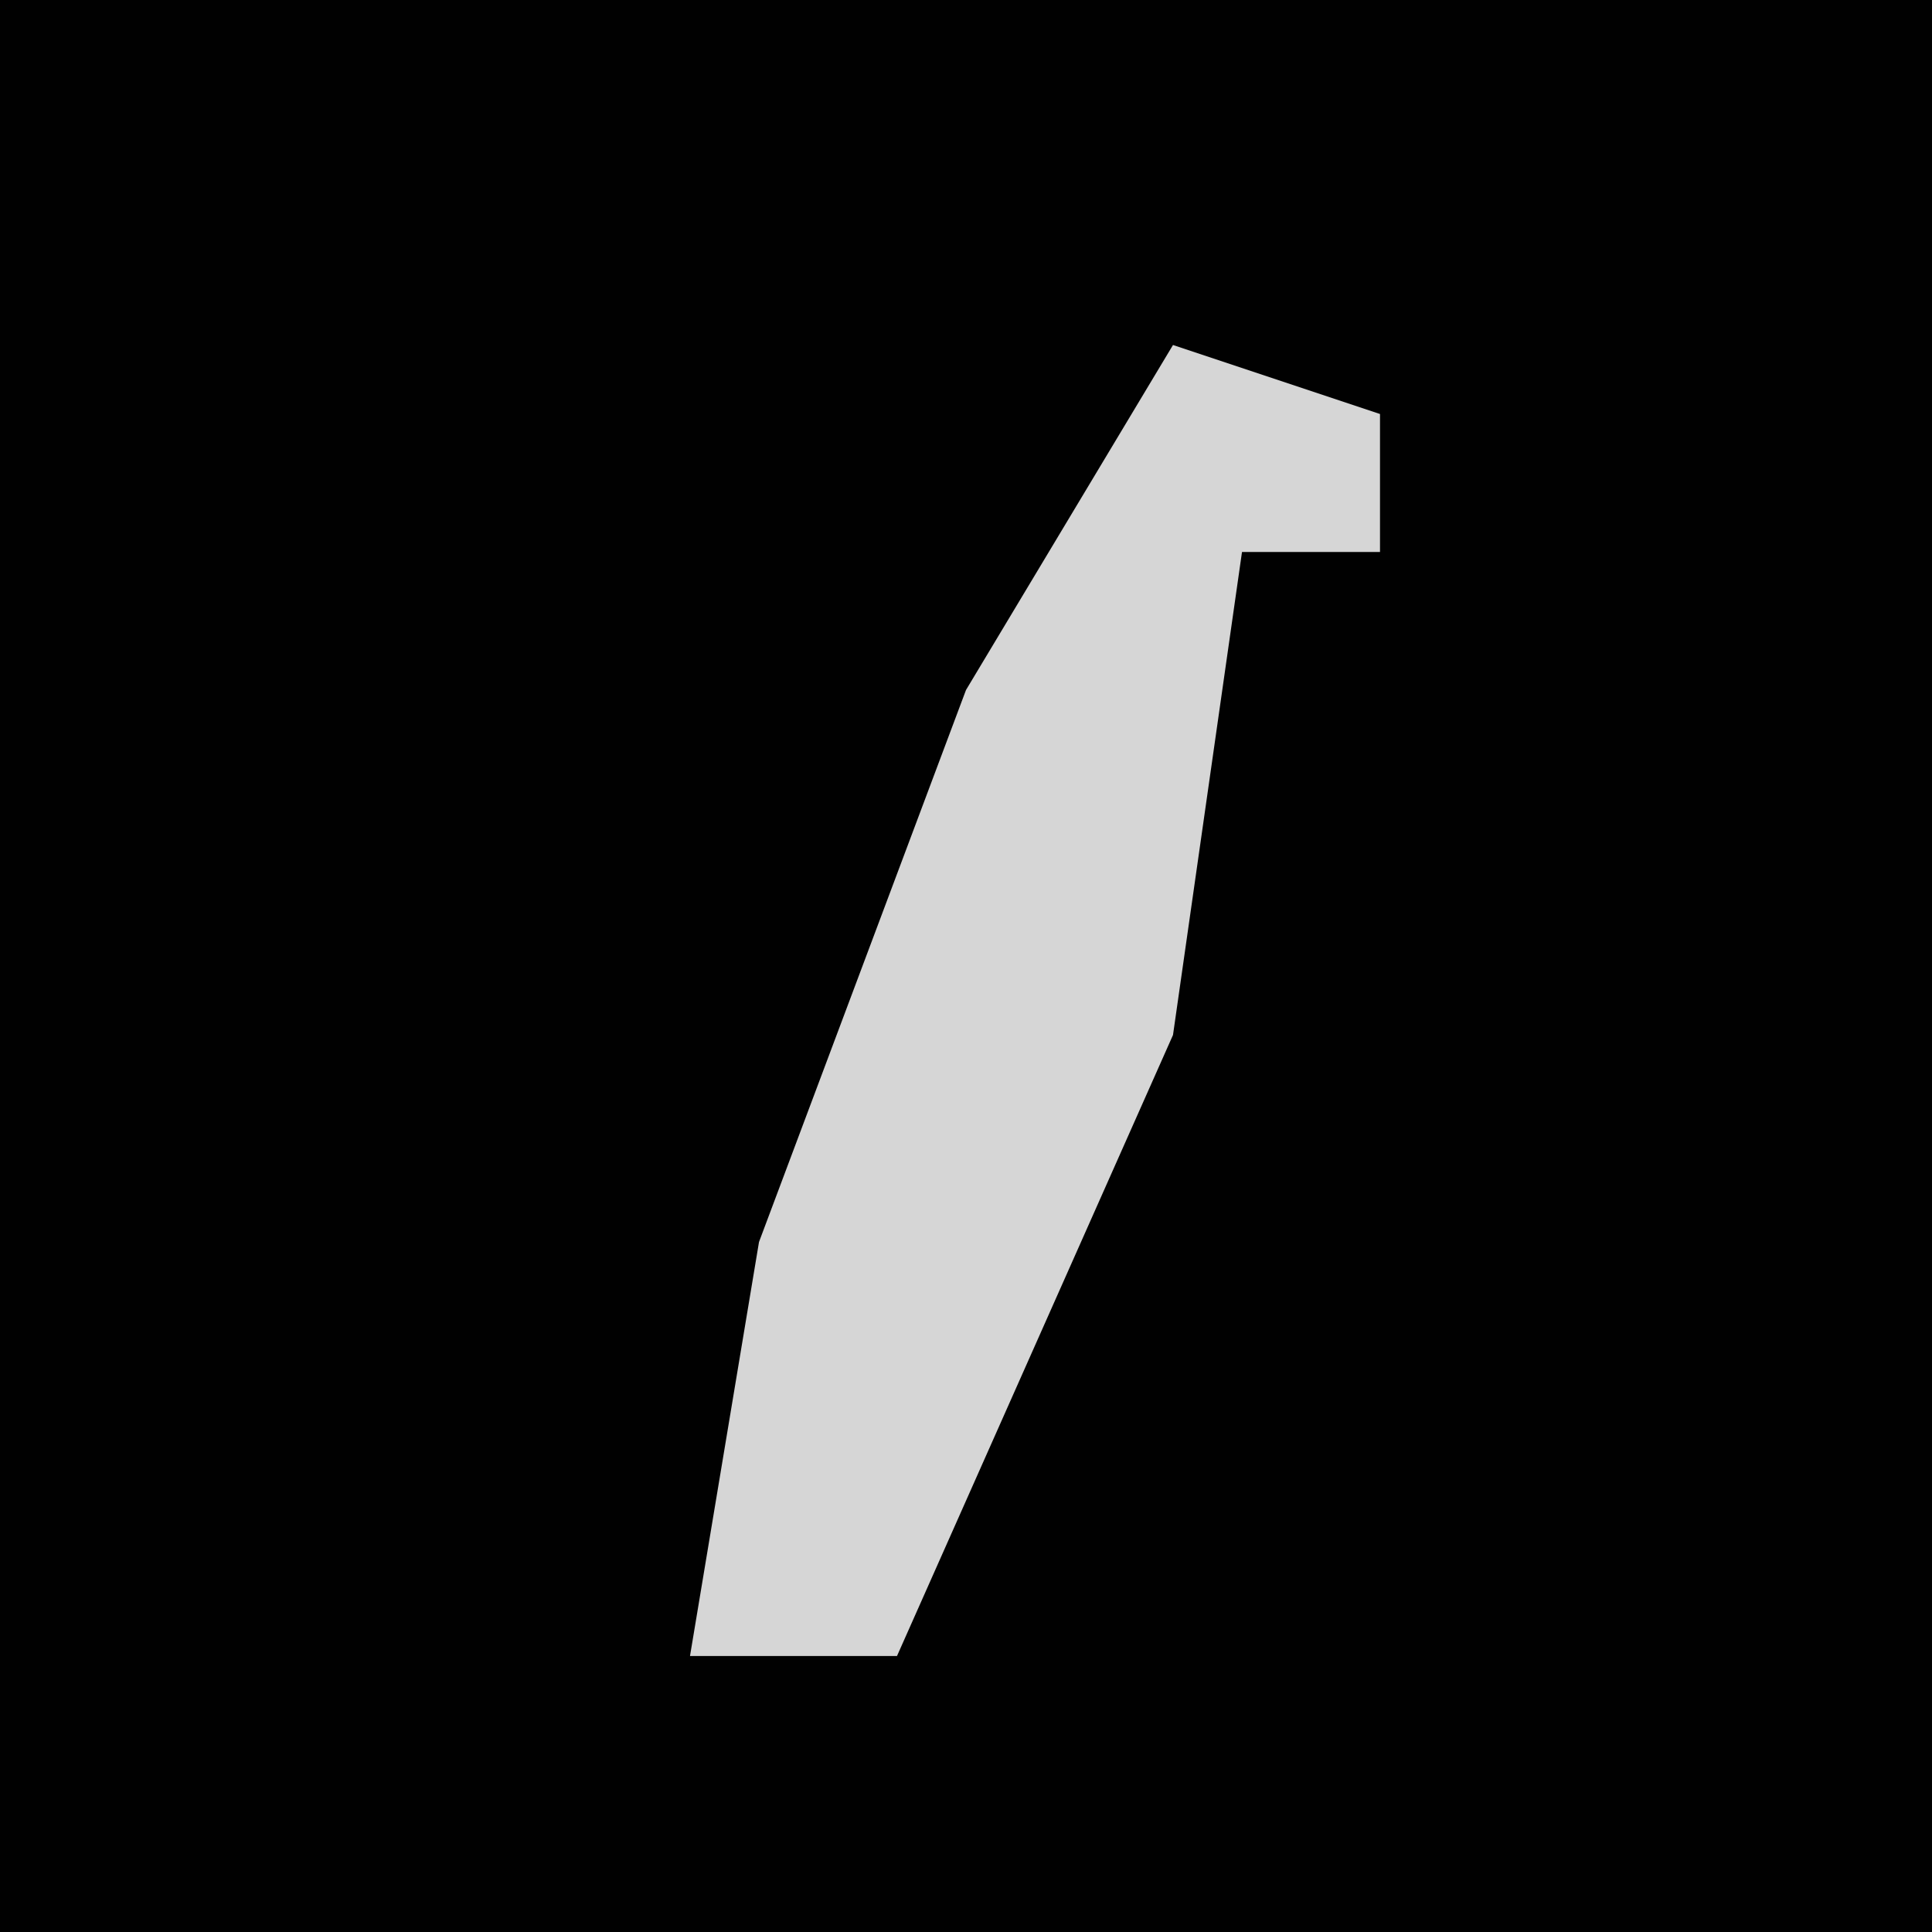 <?xml version="1.0" encoding="UTF-8"?>
<svg version="1.1" xmlns="http://www.w3.org/2000/svg" width="28" height="28">
<path d="M0,0 L28,0 L28,28 L0,28 Z " fill="#010101" transform="translate(0,0)"/>
<path d="M0,0 L3,1 L3,3 L1,3 L0,10 L-4,19 L-7,19 L-6,13 L-3,5 Z " fill="#D6D6D6" transform="translate(17,5)"/>
</svg>
